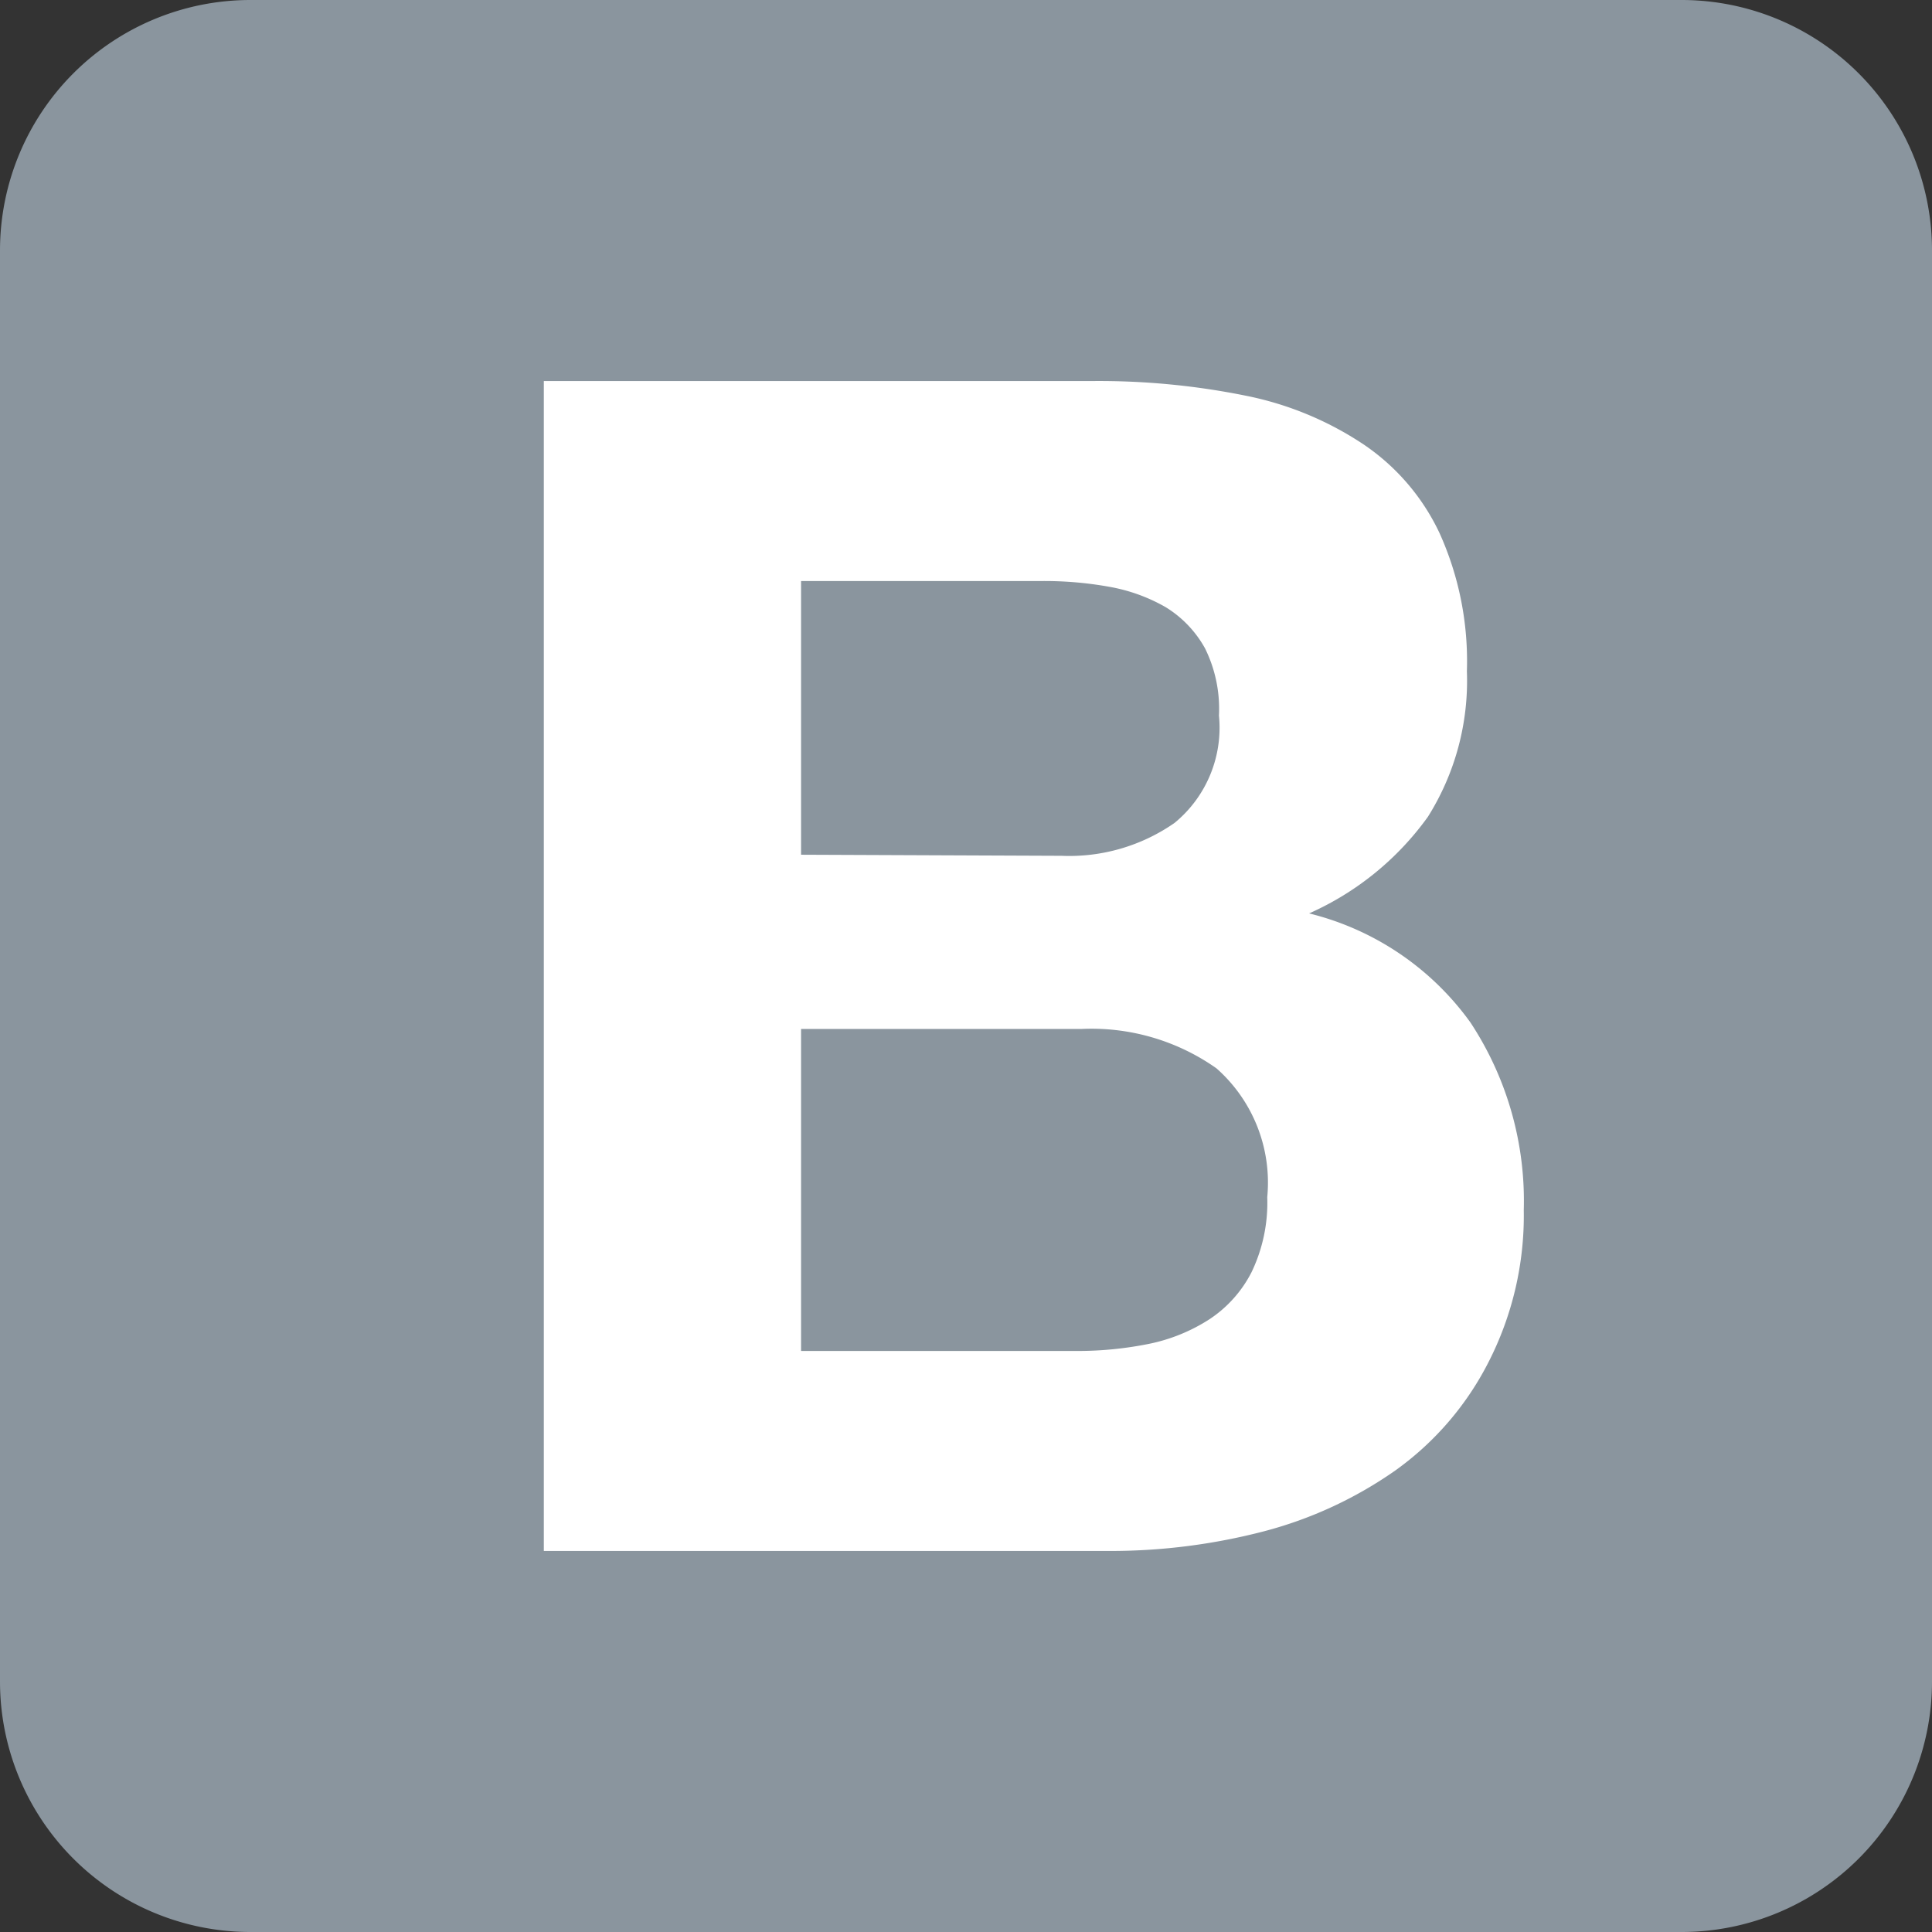 <svg xmlns="http://www.w3.org/2000/svg" viewBox="0 0 54 54"><rect x="0" y="0" width="54" height="54" fill="#333333" stroke="none"/><defs><style>.cls-1{fill:#8a959e;}.cls-2{fill:#fff;}</style></defs><title>bootstrap</title><g id="Layer_2" data-name="Layer 2"><g id="Layer_1-2" data-name="Layer 1"><path class="cls-1" d="M0,47a7,7,0,0,0,7,7H47a7,7,0,0,0,7-7V7a7,7,0,0,0-7-7H7A7,7,0,0,0,0,7V47Z"/><path class="cls-2" d="M22.39,23.89V16.24h6.73A10.22,10.22,0,0,1,31,16.4a4.86,4.86,0,0,1,1.58.57,3.12,3.12,0,0,1,1.1,1.15A3.81,3.81,0,0,1,34.07,20a3.44,3.44,0,0,1-1.24,3,5.15,5.15,0,0,1-3.16.92ZM15.2,10.65v32.7H31.05a17,17,0,0,0,4.28-.55A11.45,11.45,0,0,0,39,41.1a8.4,8.4,0,0,0,2.59-3,9,9,0,0,0,1-4.28,9.06,9.06,0,0,0-1.49-5.24,7.87,7.87,0,0,0-4.51-3.05,8.17,8.17,0,0,0,3.32-2.7A7.14,7.14,0,0,0,41,18.76a8.69,8.69,0,0,0-.76-3.85,6.15,6.15,0,0,0-2.13-2.49,9.16,9.16,0,0,0-3.29-1.36,20.67,20.67,0,0,0-4.26-.41Zm7.19,27.11v-9h7.83A6.06,6.06,0,0,1,34,29.86a4.26,4.26,0,0,1,1.42,3.6,4.48,4.48,0,0,1-.44,2.1,3.46,3.46,0,0,1-1.17,1.31,4.93,4.93,0,0,1-1.69.69,10.07,10.07,0,0,1-2,.2Z"/></g></g></svg>